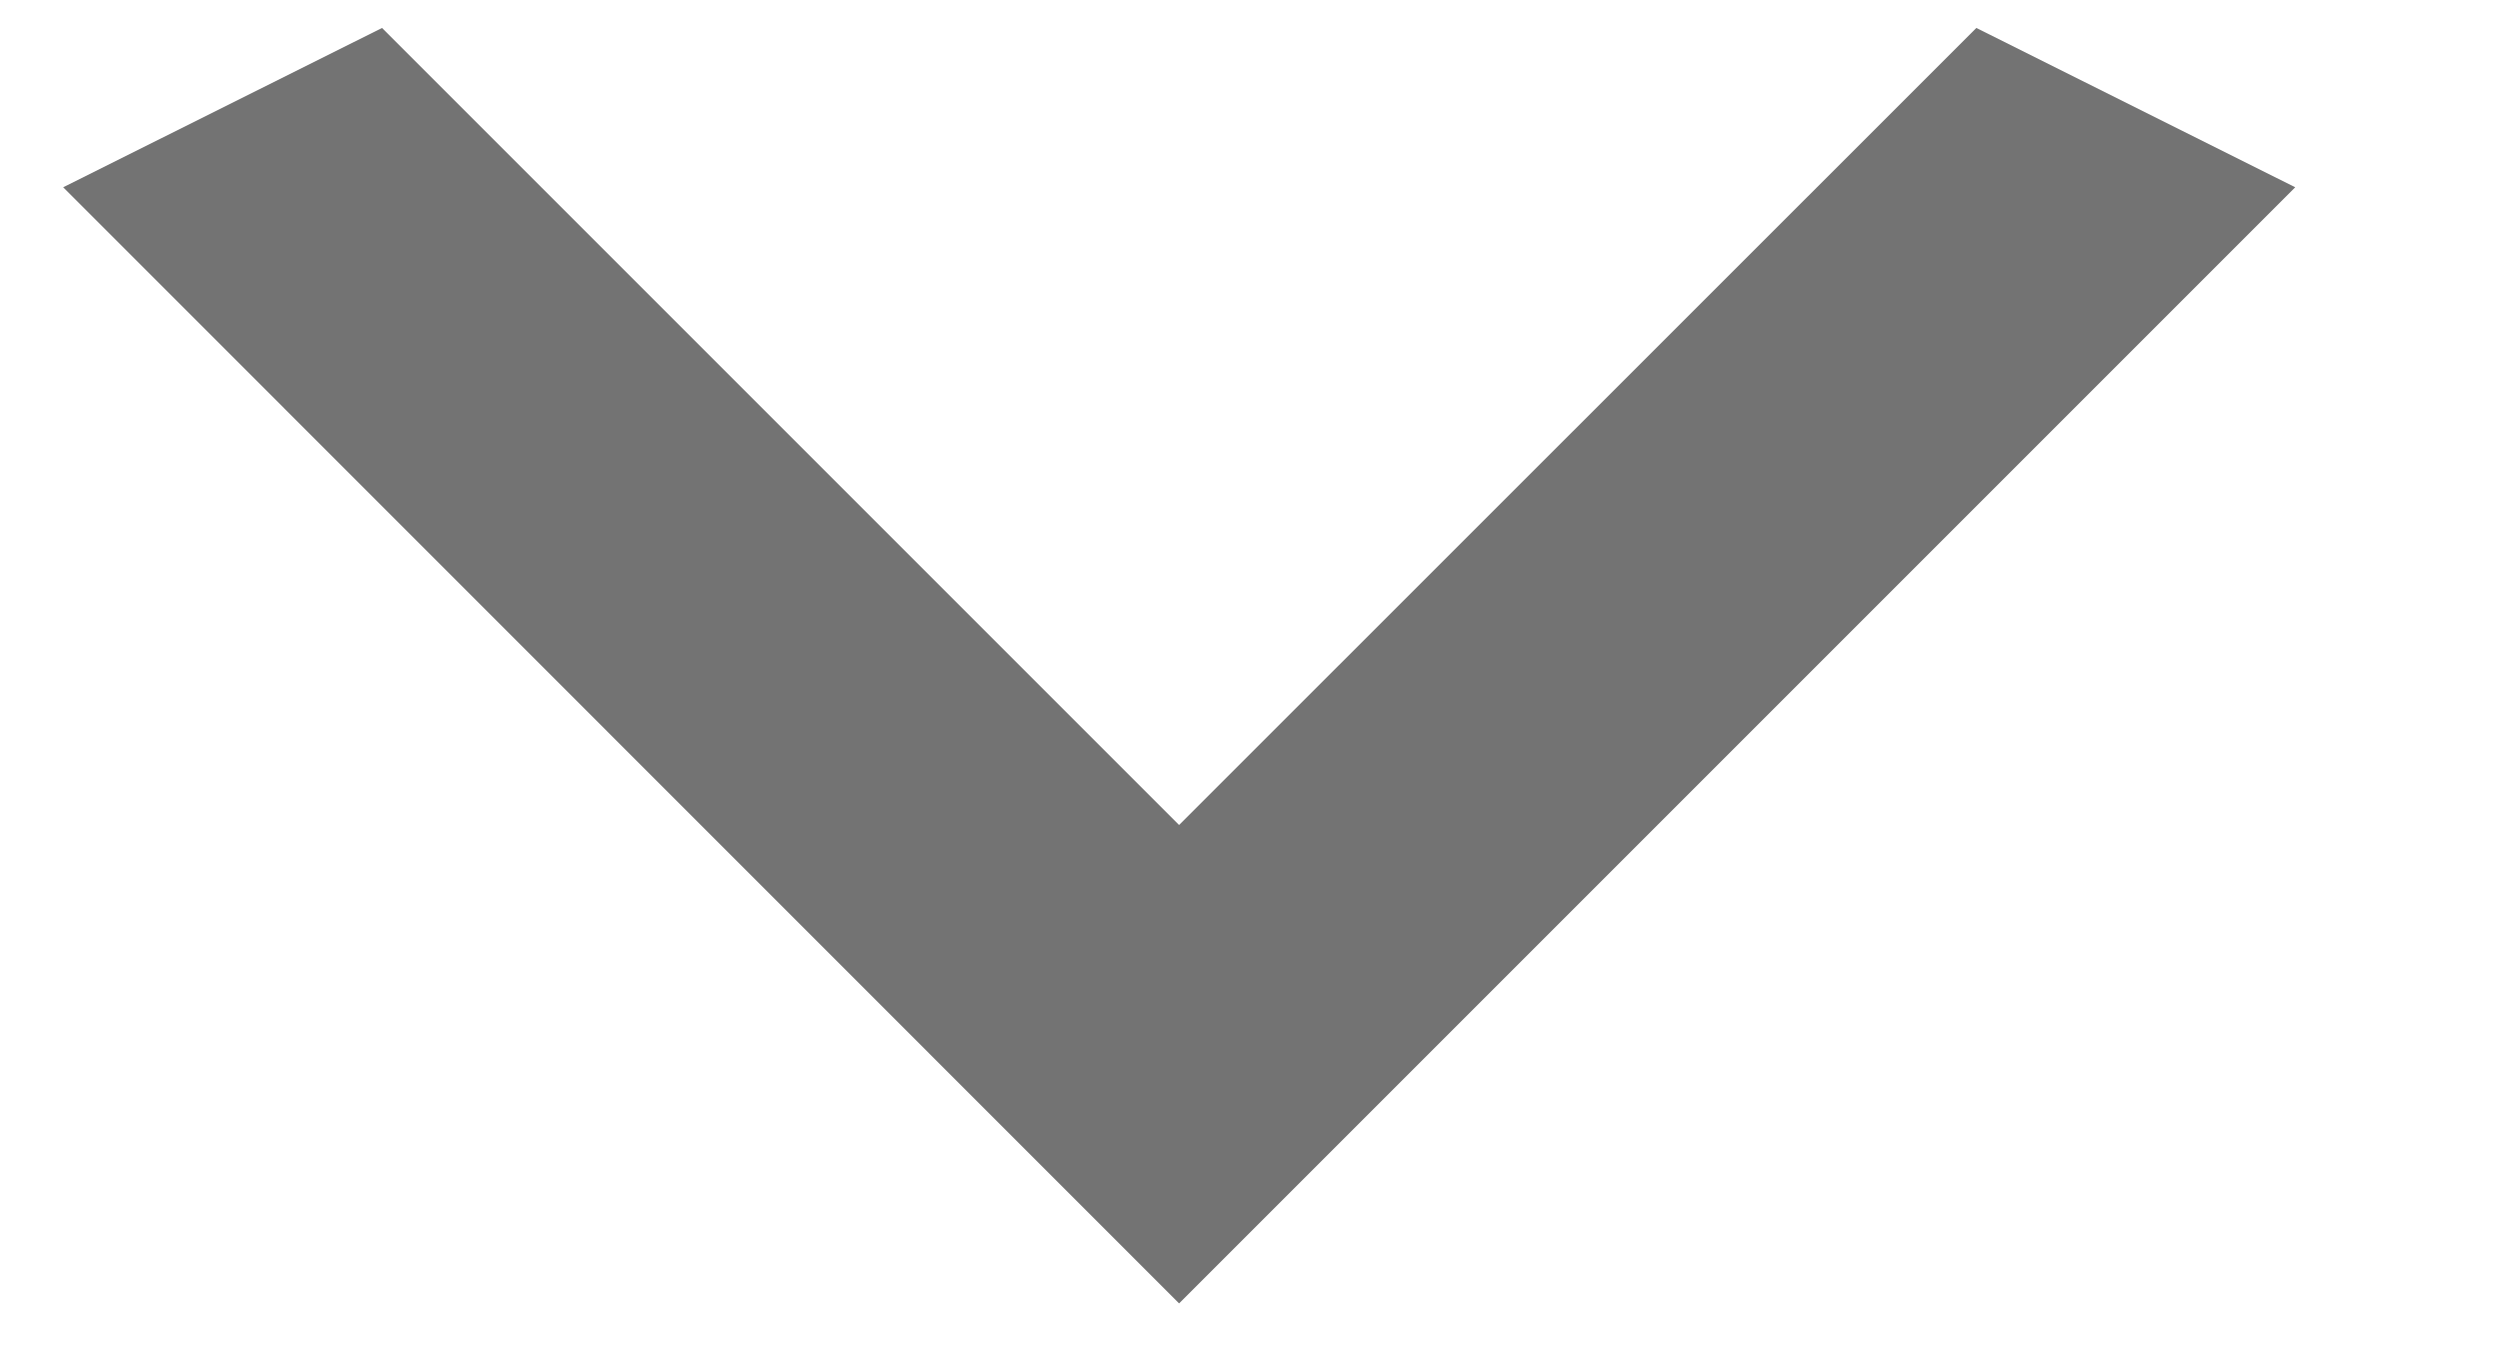 <svg width="11" height="6" viewBox="0 0 11 6" fill="none" xmlns="http://www.w3.org/2000/svg">
<path d="M1.681 0.123L5.188 3.63L8.696 0.123L10.099 0.824L5.188 5.735L0.278 0.824L1.681 0.123Z" fill="#737373"/>
</svg>
